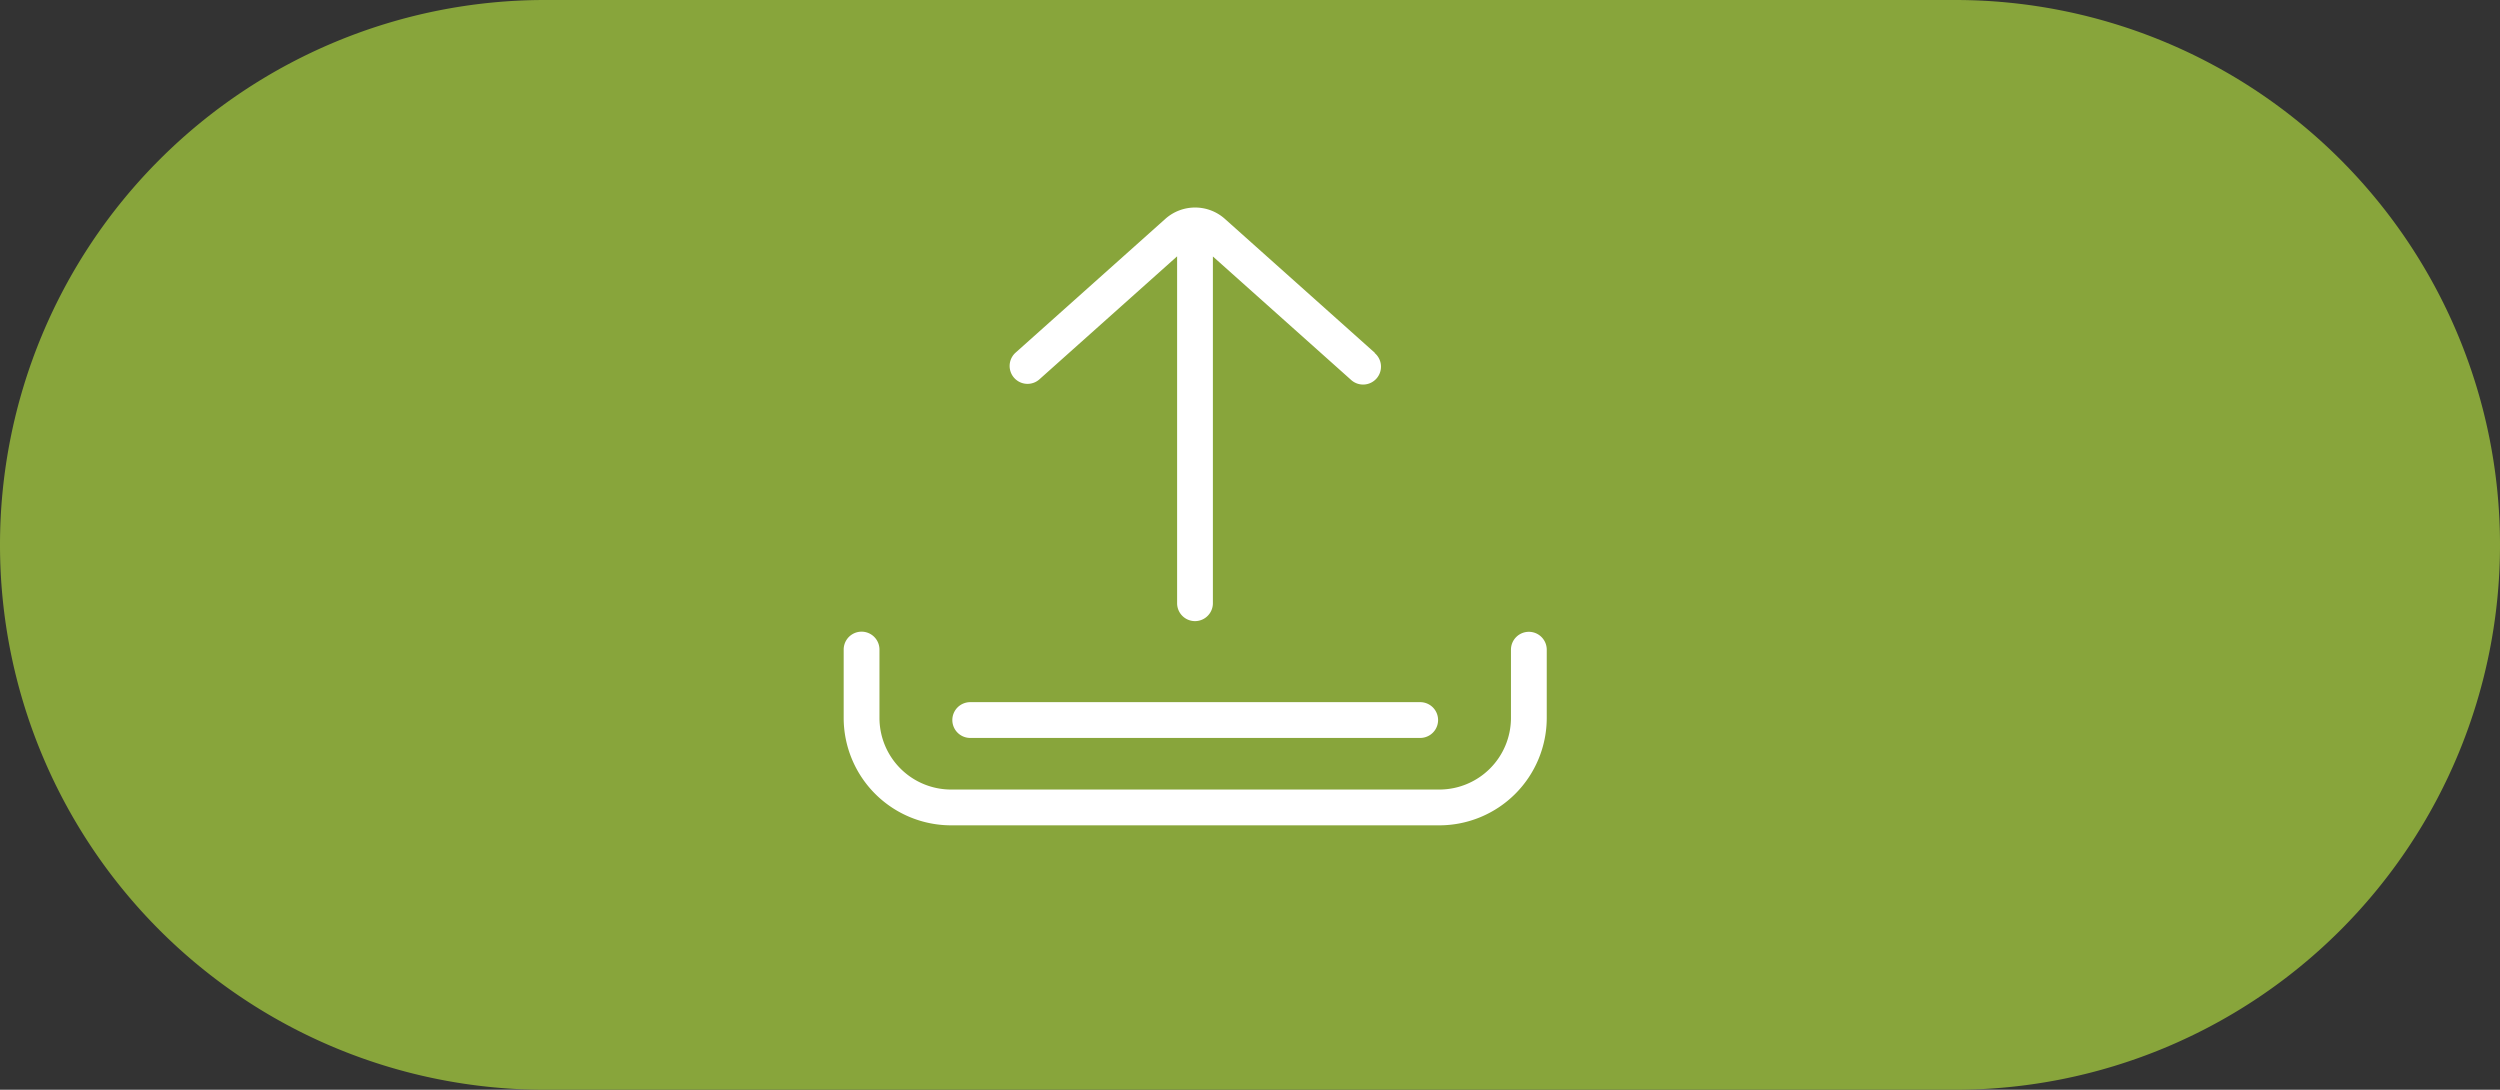 <svg xmlns="http://www.w3.org/2000/svg" width="71.117" height="31" viewBox="0 0 71.117 31">
  <rect x="0" y="0" width="71.117" height="31" fill="#333333" stroke="none"/>
  <g id="upload" transform="translate(-35 -460.5)">
    <path id="Path_1020" data-name="Path 1020" d="M15.5,0H55.617a15.5,15.5,0,0,1,0,31H15.5a15.5,15.5,0,0,1,0-31Z" transform="translate(35 460.5)" fill="#88a53b"/>
    <g id="upload_1_" data-name="upload (1)" transform="translate(59 435.396)">
      <g id="Group_96" data-name="Group 96" transform="translate(0 43.077)">
        <g id="Group_95" data-name="Group 95">
          <path id="Path_212" data-name="Path 212" d="M19.491,339.95a.509.509,0,0,0-.509.509V342.4a2.039,2.039,0,0,1-2.037,2.037H3.055A2.039,2.039,0,0,1,1.018,342.4v-1.945a.509.509,0,0,0-1.018,0V342.4a3.058,3.058,0,0,0,3.055,3.055h13.89A3.058,3.058,0,0,0,20,342.4v-1.945A.509.509,0,0,0,19.491,339.95Z" transform="translate(0 -339.95)" fill="#fff"/>
        </g>
      </g>
      <g id="Group_98" data-name="Group 98" transform="translate(3.091 45.083)">
        <g id="Group_97" data-name="Group 97">
          <path id="Path_213" data-name="Path 213" d="M92.442,391.3h-12.8a.509.509,0,1,0,0,1.018h12.8a.509.509,0,0,0,0-1.018Z" transform="translate(-79.133 -391.305)" fill="#fff"/>
        </g>
      </g>
      <g id="Group_100" data-name="Group 100" transform="translate(4.717 31.009)">
        <g id="Group_99" data-name="Group 99">
          <path id="Path_214" data-name="Path 214" d="M131.161,35.143l-4.265-3.81a1.272,1.272,0,0,0-1.7,0l-4.265,3.81a.509.509,0,0,0,.678.759l3.925-3.506v9.868a.509.509,0,0,0,1.018,0V32.4l3.925,3.506a.509.509,0,1,0,.678-.759Z" transform="translate(-120.766 -31.009)" fill="#fff"/>
        </g>
      </g>
    </g>
  </g>
</svg>

